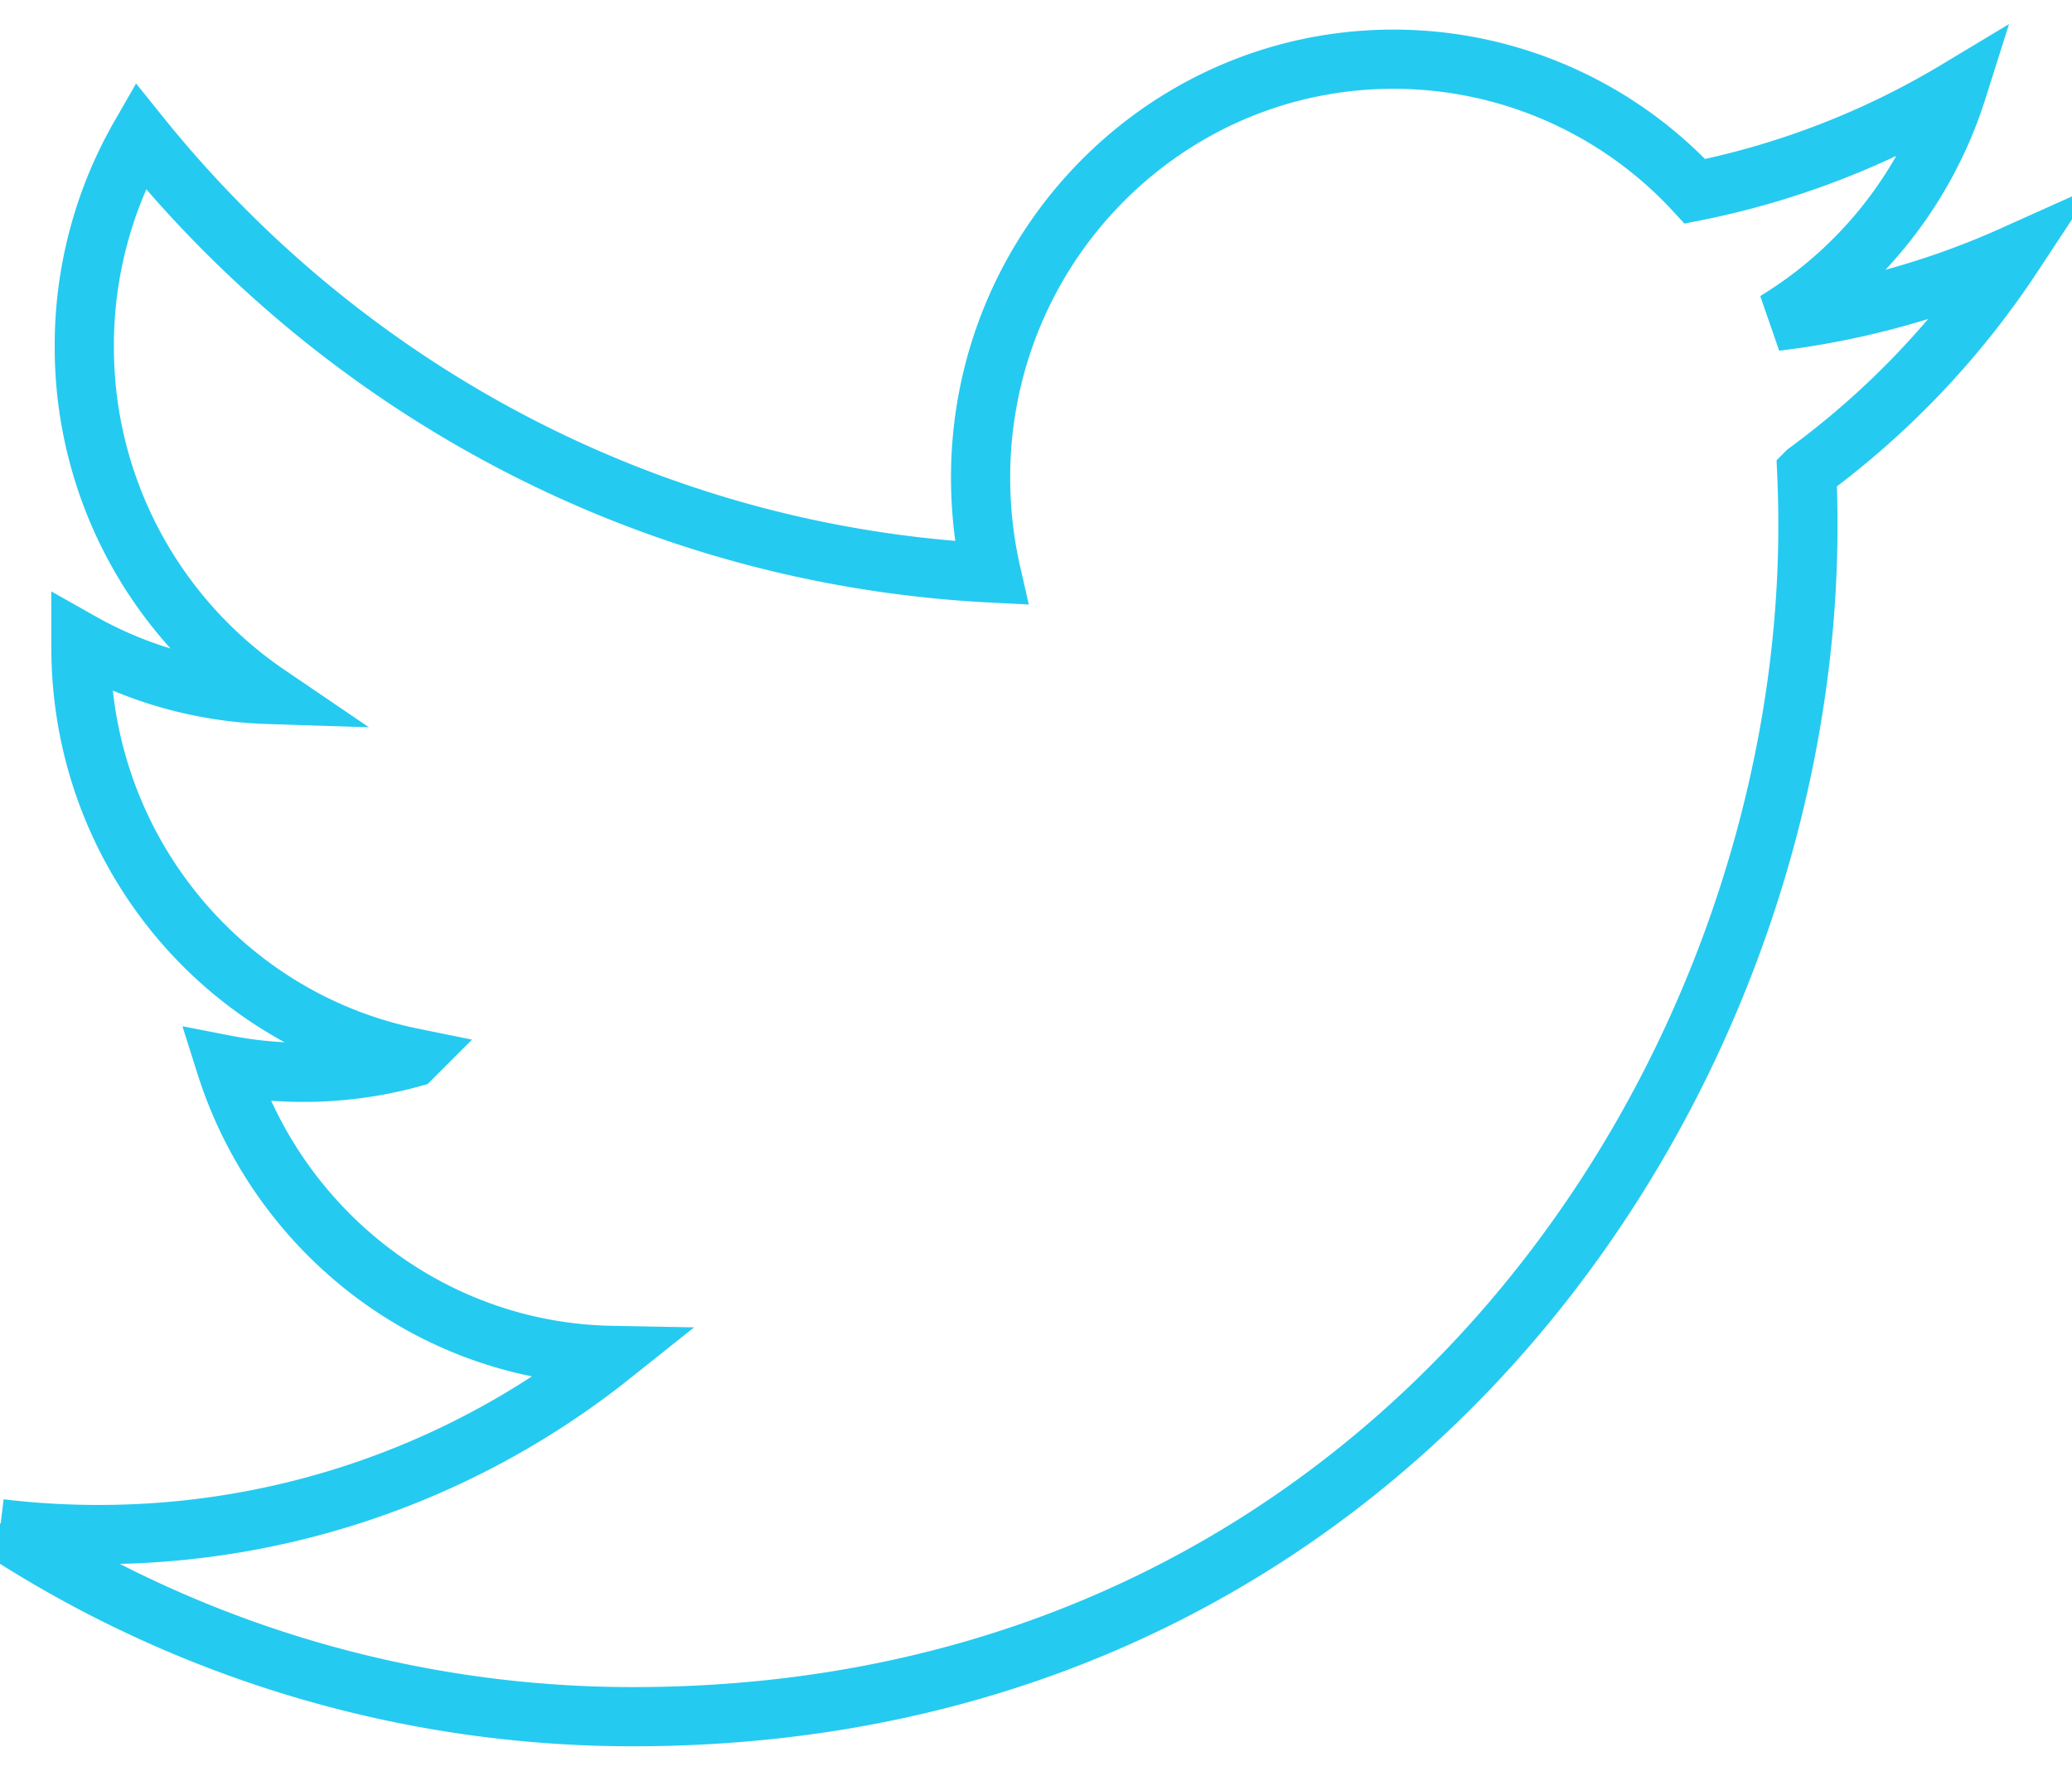 <svg xmlns="http://www.w3.org/2000/svg" width="35" height="30" viewBox="0 0 35 30">
    <path fill="none" fill-rule="nonzero" stroke="#25CAF0" d="M34 4.315a13.805 13.805 0 0 1-4.006 1.113 7.074 7.074 0 0 0 3.067-3.911 13.853 13.853 0 0 1-4.43 1.715A6.924 6.924 0 0 0 23.54 1c-3.853 0-6.976 3.165-6.976 7.068 0 .554.062 1.094.18 1.611C10.948 9.384 5.809 6.57 2.368 2.294a7.107 7.107 0 0 0-.944 3.553 7.09 7.09 0 0 0 3.103 5.884 6.877 6.877 0 0 1-3.16-.884v.089c0 3.425 2.404 6.281 5.595 6.931a6.902 6.902 0 0 1-3.15.121c.888 2.808 3.464 4.852 6.516 4.909a13.878 13.878 0 0 1-8.663 3.026c-.563 0-1.118-.033-1.664-.099A19.554 19.554 0 0 0 10.693 29c12.83 0 19.846-10.771 19.846-20.112 0-.306-.006-.611-.02-.915A14.278 14.278 0 0 0 34 4.315z"/>
</svg>
